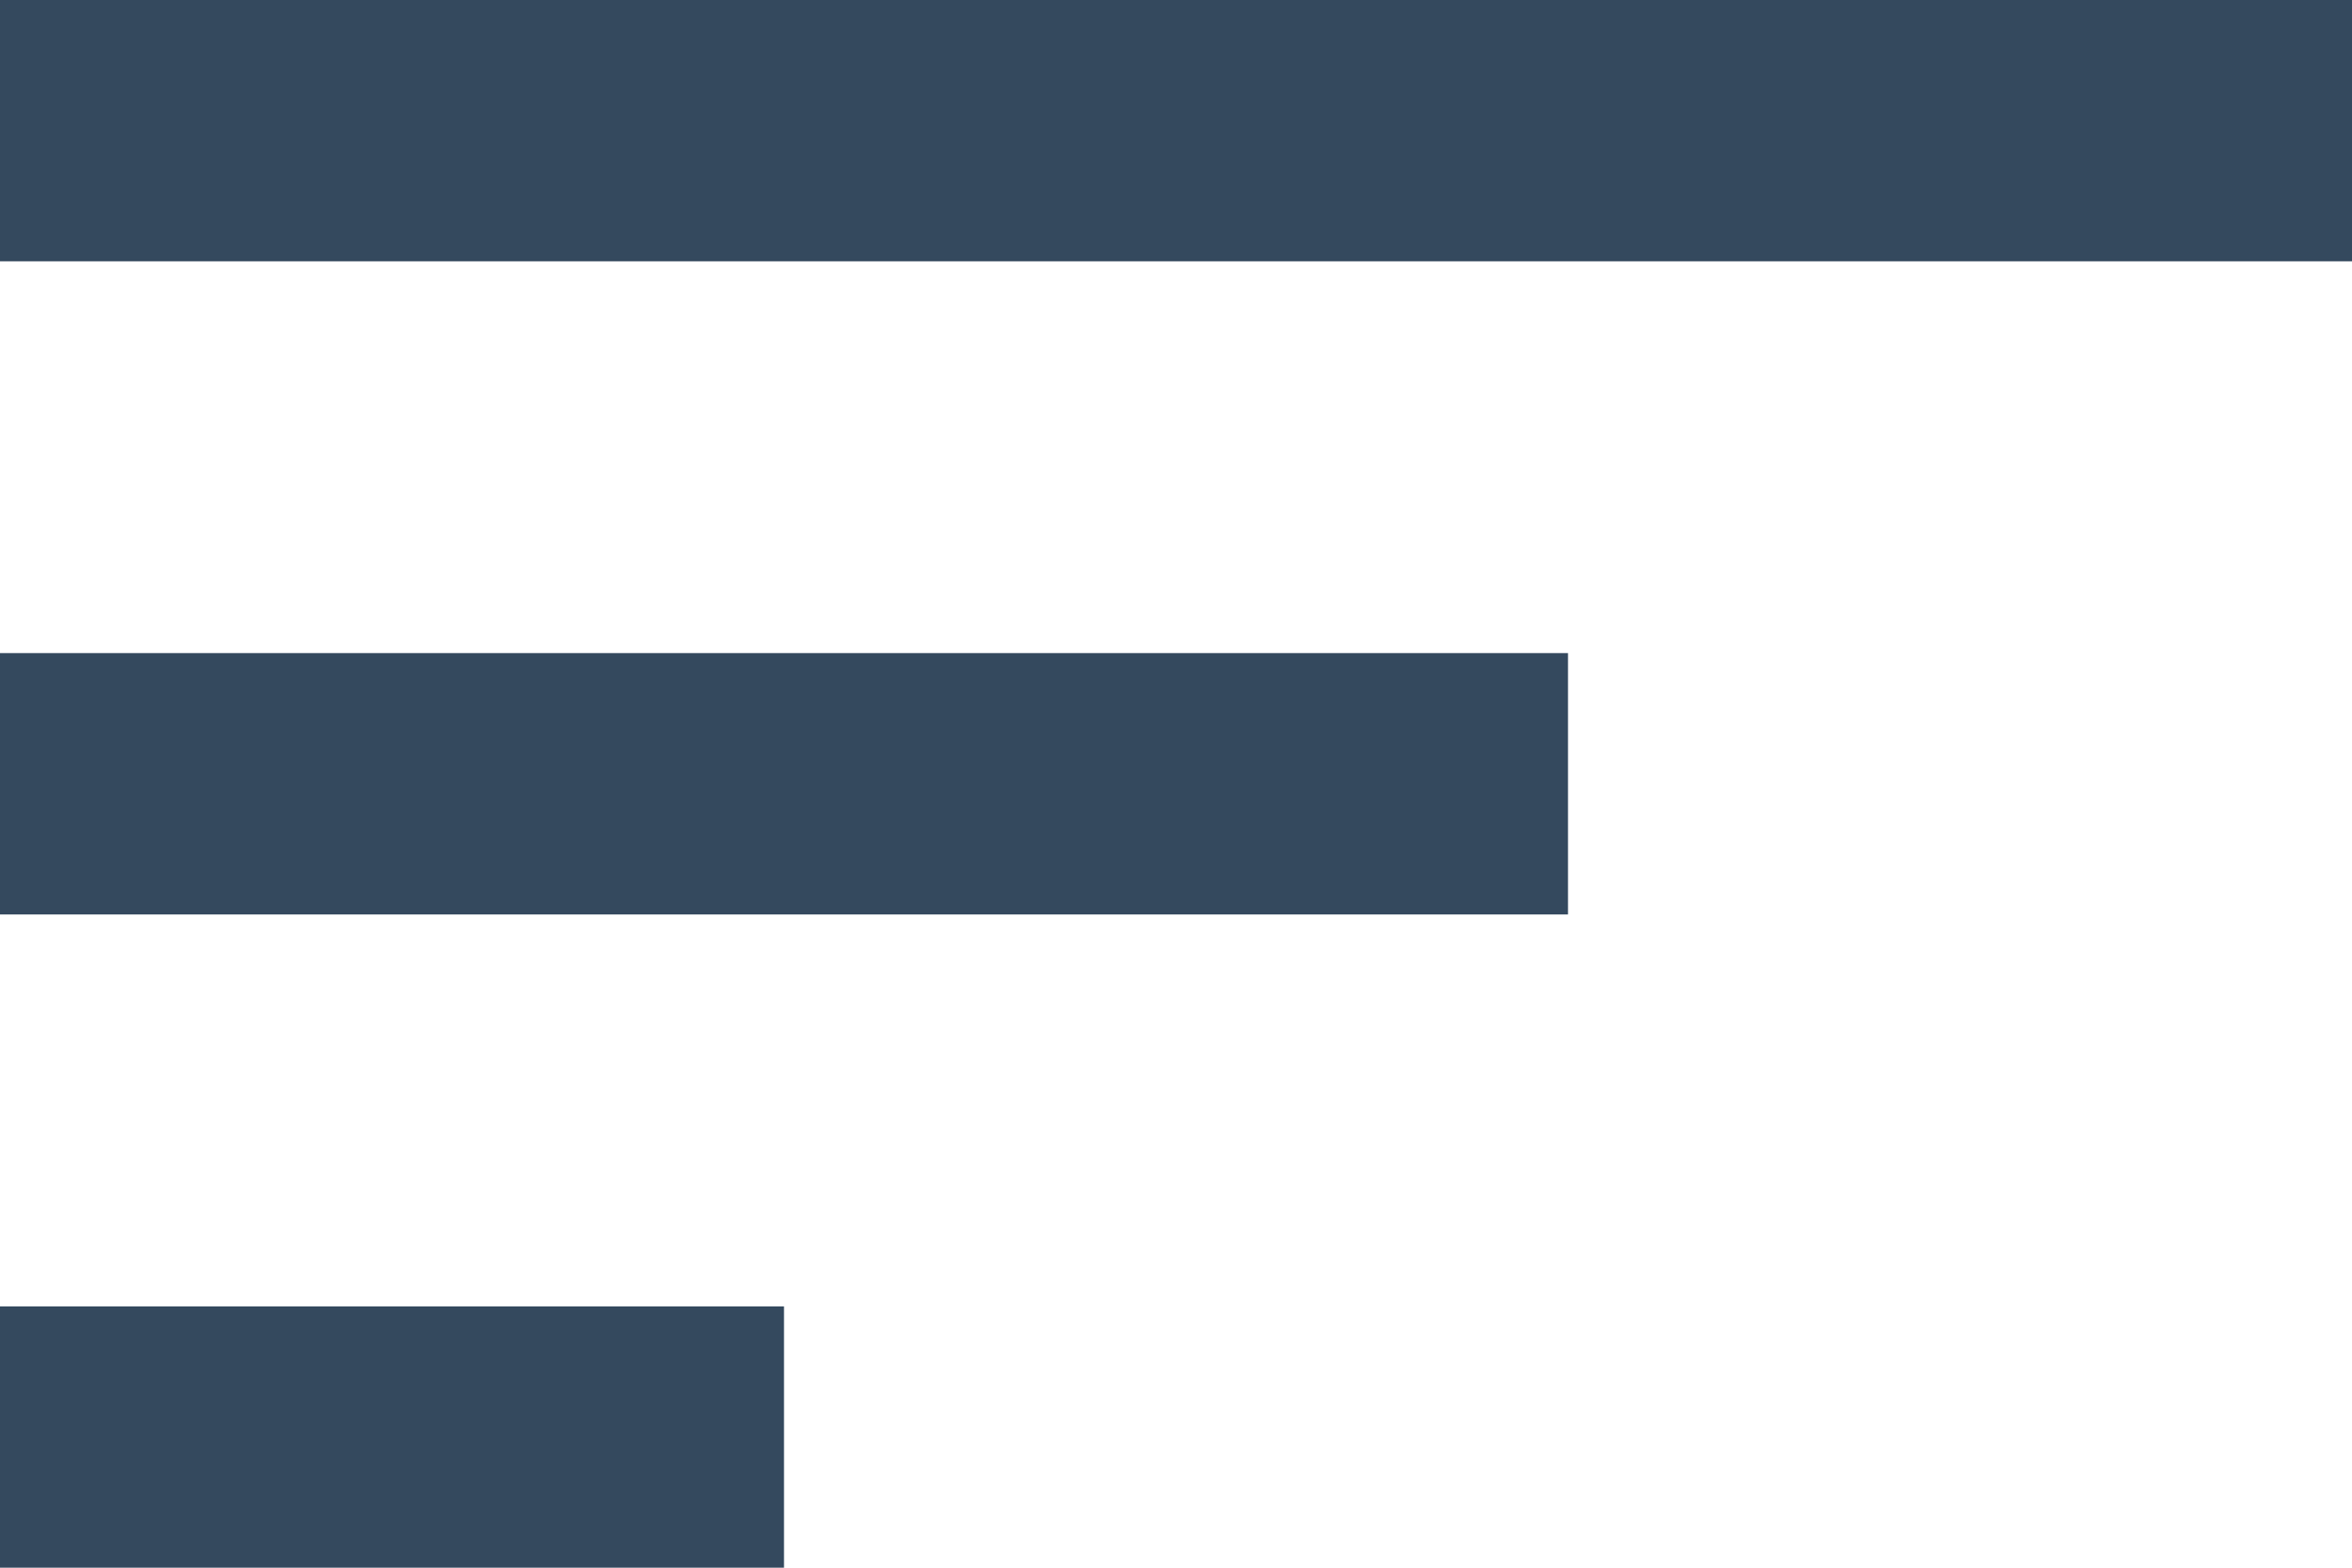 <svg xmlns="http://www.w3.org/2000/svg" width="17.628" height="11.752" viewBox="0 0 17.628 11.752">
  <path id="Path_2247" data-name="Path 2247" d="M462.012,300.721h5.876v-1.959h-5.876Zm0-11.752v1.959H479.64v-1.959Zm0,6.855h11.752v-1.959H462.012Z" transform="translate(-462.012 -288.969)" fill="#34495e"/>
</svg>
